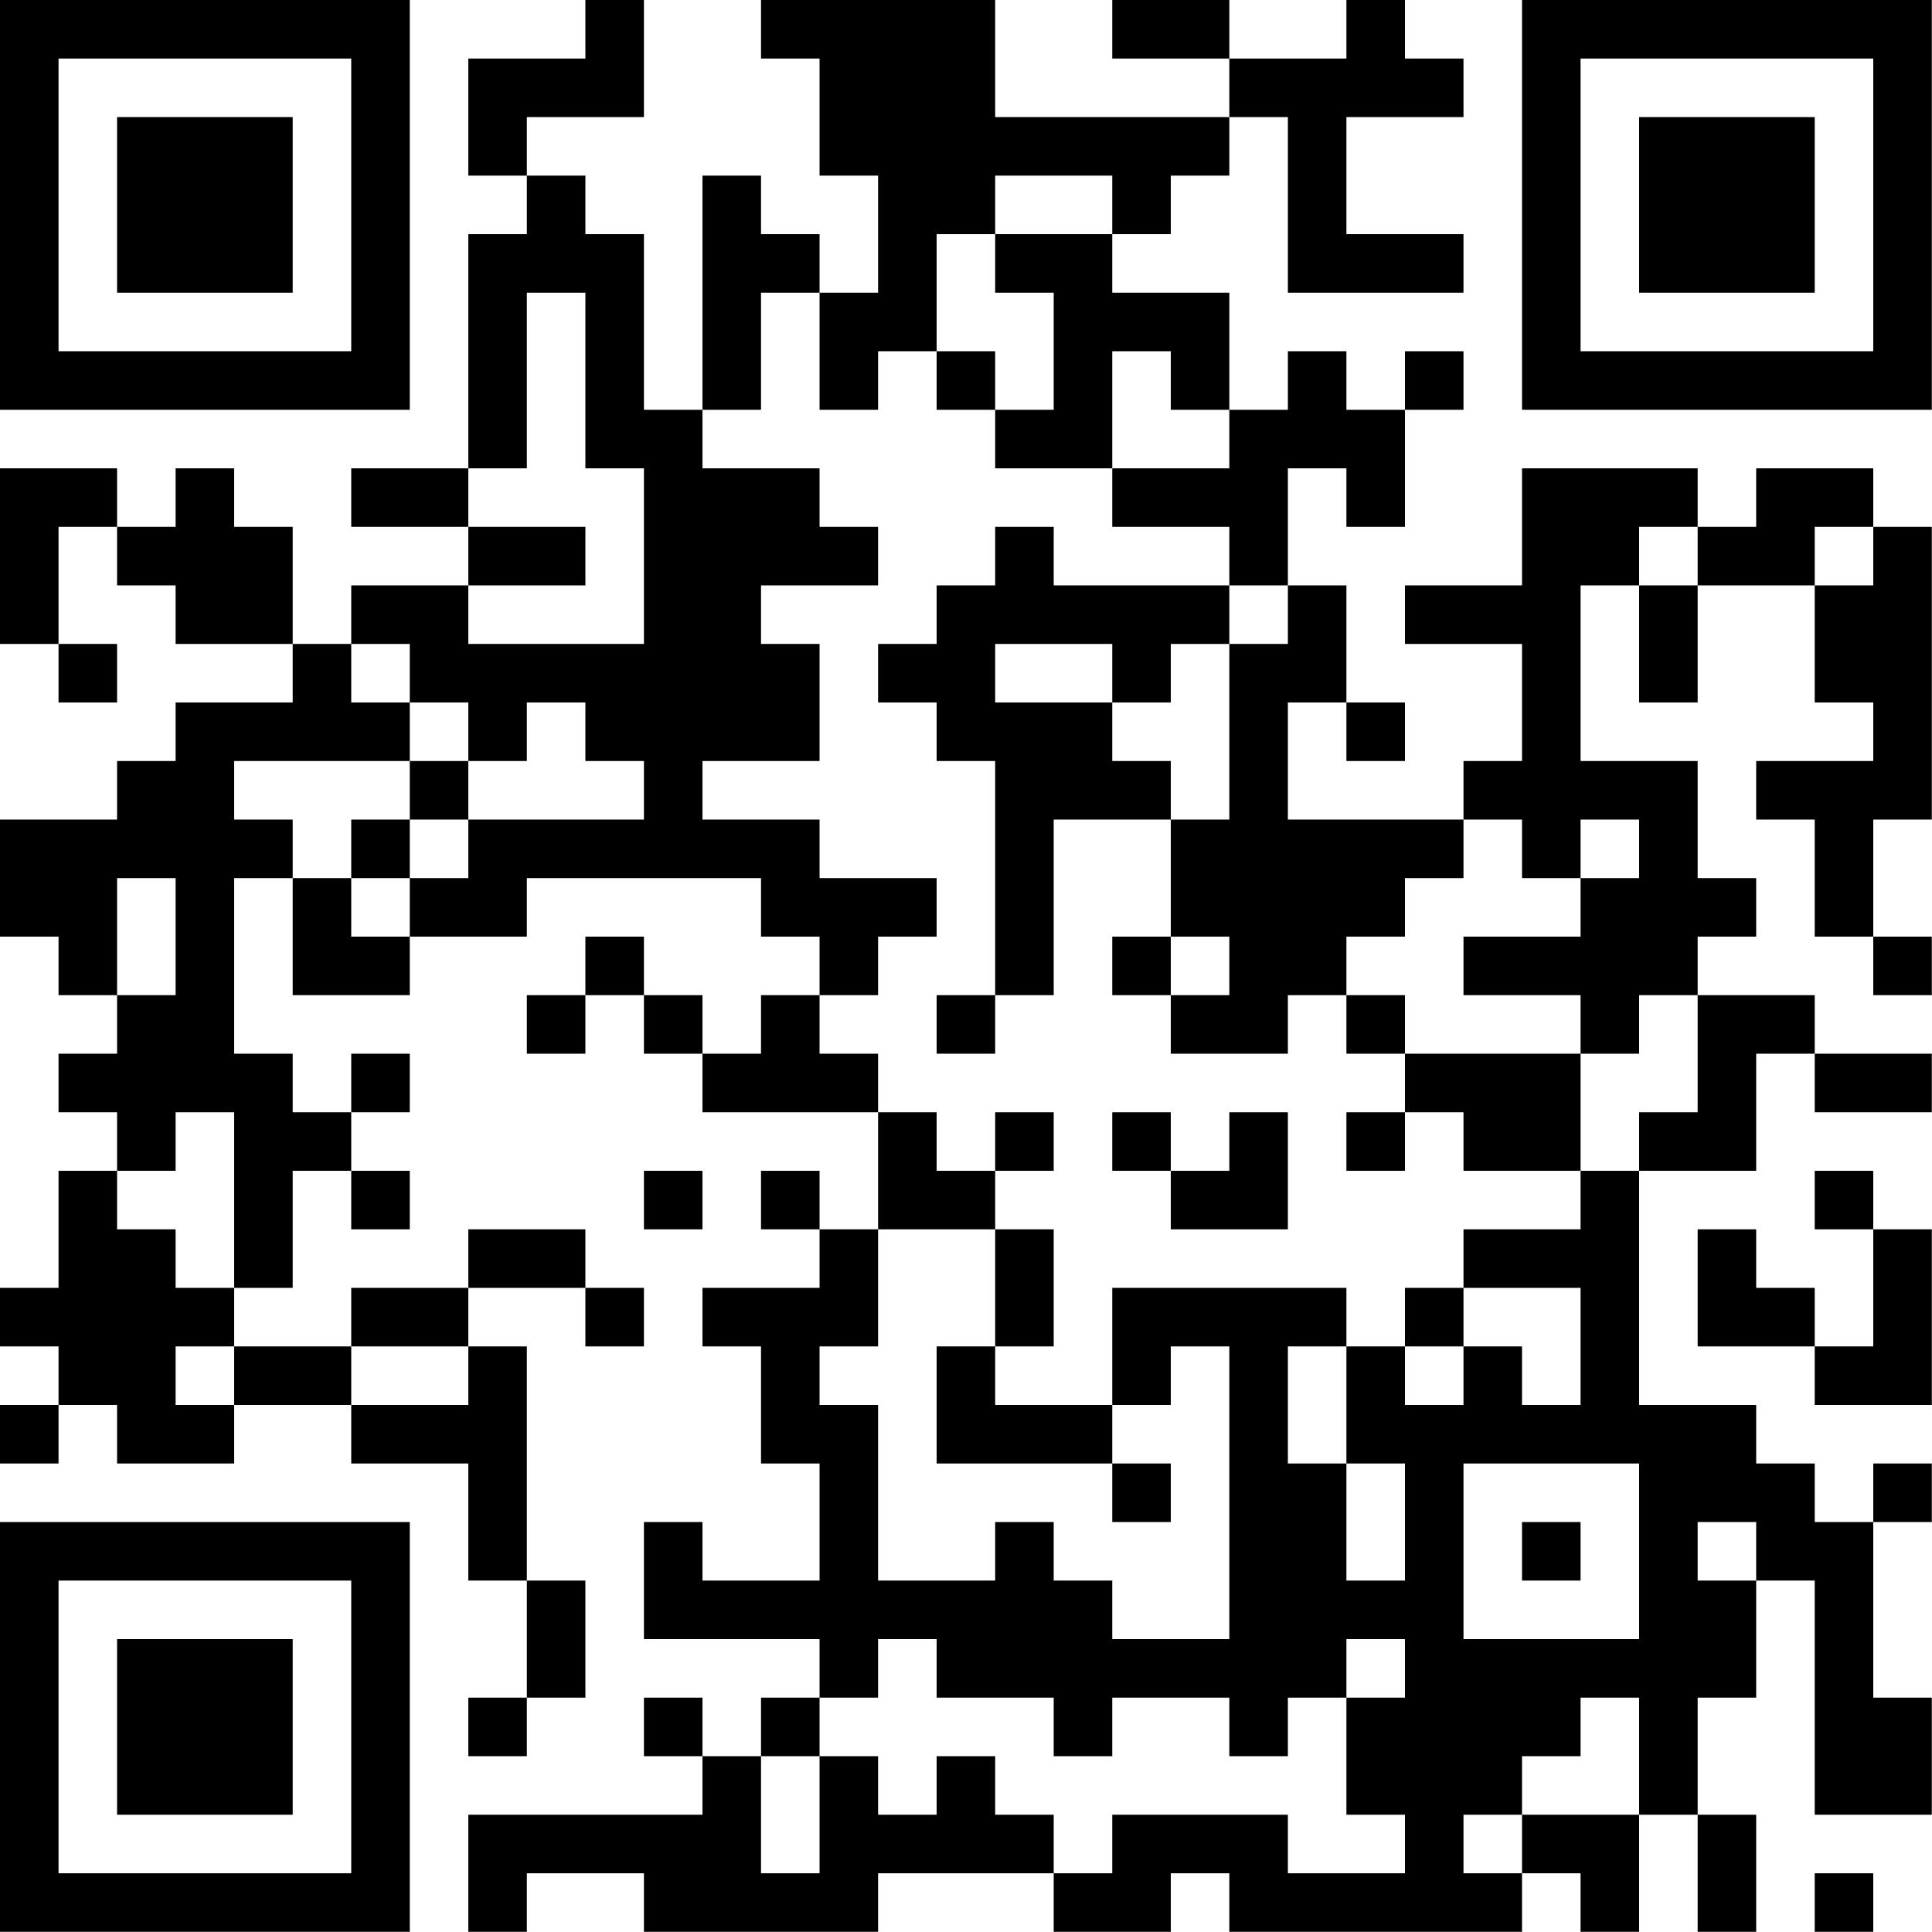 <?xml version="1.0" encoding="UTF-8"?>
<svg xmlns="http://www.w3.org/2000/svg" version="1.1" width="100" height="100" viewBox="0 0 100 100"><rect x="0" y="0" width="100" height="100" fill="#ffffff"/><g transform="scale(3.03)"><g transform="translate(0,0)"><path fill-rule="evenodd" d="M10 0L10 1L8 1L8 3L9 3L9 4L8 4L8 8L6 8L6 9L8 9L8 10L6 10L6 11L5 11L5 9L4 9L4 8L3 8L3 9L2 9L2 8L0 8L0 11L1 11L1 12L2 12L2 11L1 11L1 9L2 9L2 10L3 10L3 11L5 11L5 12L3 12L3 13L2 13L2 14L0 14L0 16L1 16L1 17L2 17L2 18L1 18L1 19L2 19L2 20L1 20L1 22L0 22L0 23L1 23L1 24L0 24L0 25L1 25L1 24L2 24L2 25L4 25L4 24L6 24L6 25L8 25L8 27L9 27L9 29L8 29L8 30L9 30L9 29L10 29L10 27L9 27L9 23L8 23L8 22L10 22L10 23L11 23L11 22L10 22L10 21L8 21L8 22L6 22L6 23L4 23L4 22L5 22L5 20L6 20L6 21L7 21L7 20L6 20L6 19L7 19L7 18L6 18L6 19L5 19L5 18L4 18L4 15L5 15L5 17L7 17L7 16L9 16L9 15L13 15L13 16L14 16L14 17L13 17L13 18L12 18L12 17L11 17L11 16L10 16L10 17L9 17L9 18L10 18L10 17L11 17L11 18L12 18L12 19L15 19L15 21L14 21L14 20L13 20L13 21L14 21L14 22L12 22L12 23L13 23L13 25L14 25L14 27L12 27L12 26L11 26L11 28L14 28L14 29L13 29L13 30L12 30L12 29L11 29L11 30L12 30L12 31L8 31L8 33L9 33L9 32L11 32L11 33L15 33L15 32L18 32L18 33L20 33L20 32L21 32L21 33L26 33L26 32L27 32L27 33L28 33L28 31L29 31L29 33L30 33L30 31L29 31L29 29L30 29L30 27L31 27L31 31L33 31L33 29L32 29L32 26L33 26L33 25L32 25L32 26L31 26L31 25L30 25L30 24L28 24L28 20L30 20L30 18L31 18L31 19L33 19L33 18L31 18L31 17L29 17L29 16L30 16L30 15L29 15L29 13L27 13L27 10L28 10L28 12L29 12L29 10L31 10L31 12L32 12L32 13L30 13L30 14L31 14L31 16L32 16L32 17L33 17L33 16L32 16L32 14L33 14L33 9L32 9L32 8L30 8L30 9L29 9L29 8L26 8L26 10L24 10L24 11L26 11L26 13L25 13L25 14L22 14L22 12L23 12L23 13L24 13L24 12L23 12L23 10L22 10L22 8L23 8L23 9L24 9L24 7L25 7L25 6L24 6L24 7L23 7L23 6L22 6L22 7L21 7L21 5L19 5L19 4L20 4L20 3L21 3L21 2L22 2L22 5L25 5L25 4L23 4L23 2L25 2L25 1L24 1L24 0L23 0L23 1L21 1L21 0L19 0L19 1L21 1L21 2L17 2L17 0L13 0L13 1L14 1L14 3L15 3L15 5L14 5L14 4L13 4L13 3L12 3L12 7L11 7L11 4L10 4L10 3L9 3L9 2L11 2L11 0ZM17 3L17 4L16 4L16 6L15 6L15 7L14 7L14 5L13 5L13 7L12 7L12 8L14 8L14 9L15 9L15 10L13 10L13 11L14 11L14 13L12 13L12 14L14 14L14 15L16 15L16 16L15 16L15 17L14 17L14 18L15 18L15 19L16 19L16 20L17 20L17 21L15 21L15 23L14 23L14 24L15 24L15 27L17 27L17 26L18 26L18 27L19 27L19 28L21 28L21 23L20 23L20 24L19 24L19 22L23 22L23 23L22 23L22 25L23 25L23 27L24 27L24 25L23 25L23 23L24 23L24 24L25 24L25 23L26 23L26 24L27 24L27 22L25 22L25 21L27 21L27 20L28 20L28 19L29 19L29 17L28 17L28 18L27 18L27 17L25 17L25 16L27 16L27 15L28 15L28 14L27 14L27 15L26 15L26 14L25 14L25 15L24 15L24 16L23 16L23 17L22 17L22 18L20 18L20 17L21 17L21 16L20 16L20 14L21 14L21 11L22 11L22 10L21 10L21 9L19 9L19 8L21 8L21 7L20 7L20 6L19 6L19 8L17 8L17 7L18 7L18 5L17 5L17 4L19 4L19 3ZM9 5L9 8L8 8L8 9L10 9L10 10L8 10L8 11L11 11L11 8L10 8L10 5ZM16 6L16 7L17 7L17 6ZM17 9L17 10L16 10L16 11L15 11L15 12L16 12L16 13L17 13L17 17L16 17L16 18L17 18L17 17L18 17L18 14L20 14L20 13L19 13L19 12L20 12L20 11L21 11L21 10L18 10L18 9ZM28 9L28 10L29 10L29 9ZM31 9L31 10L32 10L32 9ZM6 11L6 12L7 12L7 13L4 13L4 14L5 14L5 15L6 15L6 16L7 16L7 15L8 15L8 14L11 14L11 13L10 13L10 12L9 12L9 13L8 13L8 12L7 12L7 11ZM17 11L17 12L19 12L19 11ZM7 13L7 14L6 14L6 15L7 15L7 14L8 14L8 13ZM2 15L2 17L3 17L3 15ZM19 16L19 17L20 17L20 16ZM23 17L23 18L24 18L24 19L23 19L23 20L24 20L24 19L25 19L25 20L27 20L27 18L24 18L24 17ZM3 19L3 20L2 20L2 21L3 21L3 22L4 22L4 19ZM17 19L17 20L18 20L18 19ZM19 19L19 20L20 20L20 21L22 21L22 19L21 19L21 20L20 20L20 19ZM11 20L11 21L12 21L12 20ZM31 20L31 21L32 21L32 23L31 23L31 22L30 22L30 21L29 21L29 23L31 23L31 24L33 24L33 21L32 21L32 20ZM17 21L17 23L16 23L16 25L19 25L19 26L20 26L20 25L19 25L19 24L17 24L17 23L18 23L18 21ZM24 22L24 23L25 23L25 22ZM3 23L3 24L4 24L4 23ZM6 23L6 24L8 24L8 23ZM25 25L25 28L28 28L28 25ZM26 26L26 27L27 27L27 26ZM29 26L29 27L30 27L30 26ZM15 28L15 29L14 29L14 30L13 30L13 32L14 32L14 30L15 30L15 31L16 31L16 30L17 30L17 31L18 31L18 32L19 32L19 31L22 31L22 32L24 32L24 31L23 31L23 29L24 29L24 28L23 28L23 29L22 29L22 30L21 30L21 29L19 29L19 30L18 30L18 29L16 29L16 28ZM27 29L27 30L26 30L26 31L25 31L25 32L26 32L26 31L28 31L28 29ZM31 32L31 33L32 33L32 32ZM0 0L0 7L7 7L7 0ZM1 1L1 6L6 6L6 1ZM2 2L2 5L5 5L5 2ZM26 0L26 7L33 7L33 0ZM27 1L27 6L32 6L32 1ZM28 2L28 5L31 5L31 2ZM0 26L0 33L7 33L7 26ZM1 27L1 32L6 32L6 27ZM2 28L2 31L5 31L5 28Z" fill="#000000"/></g></g></svg>
